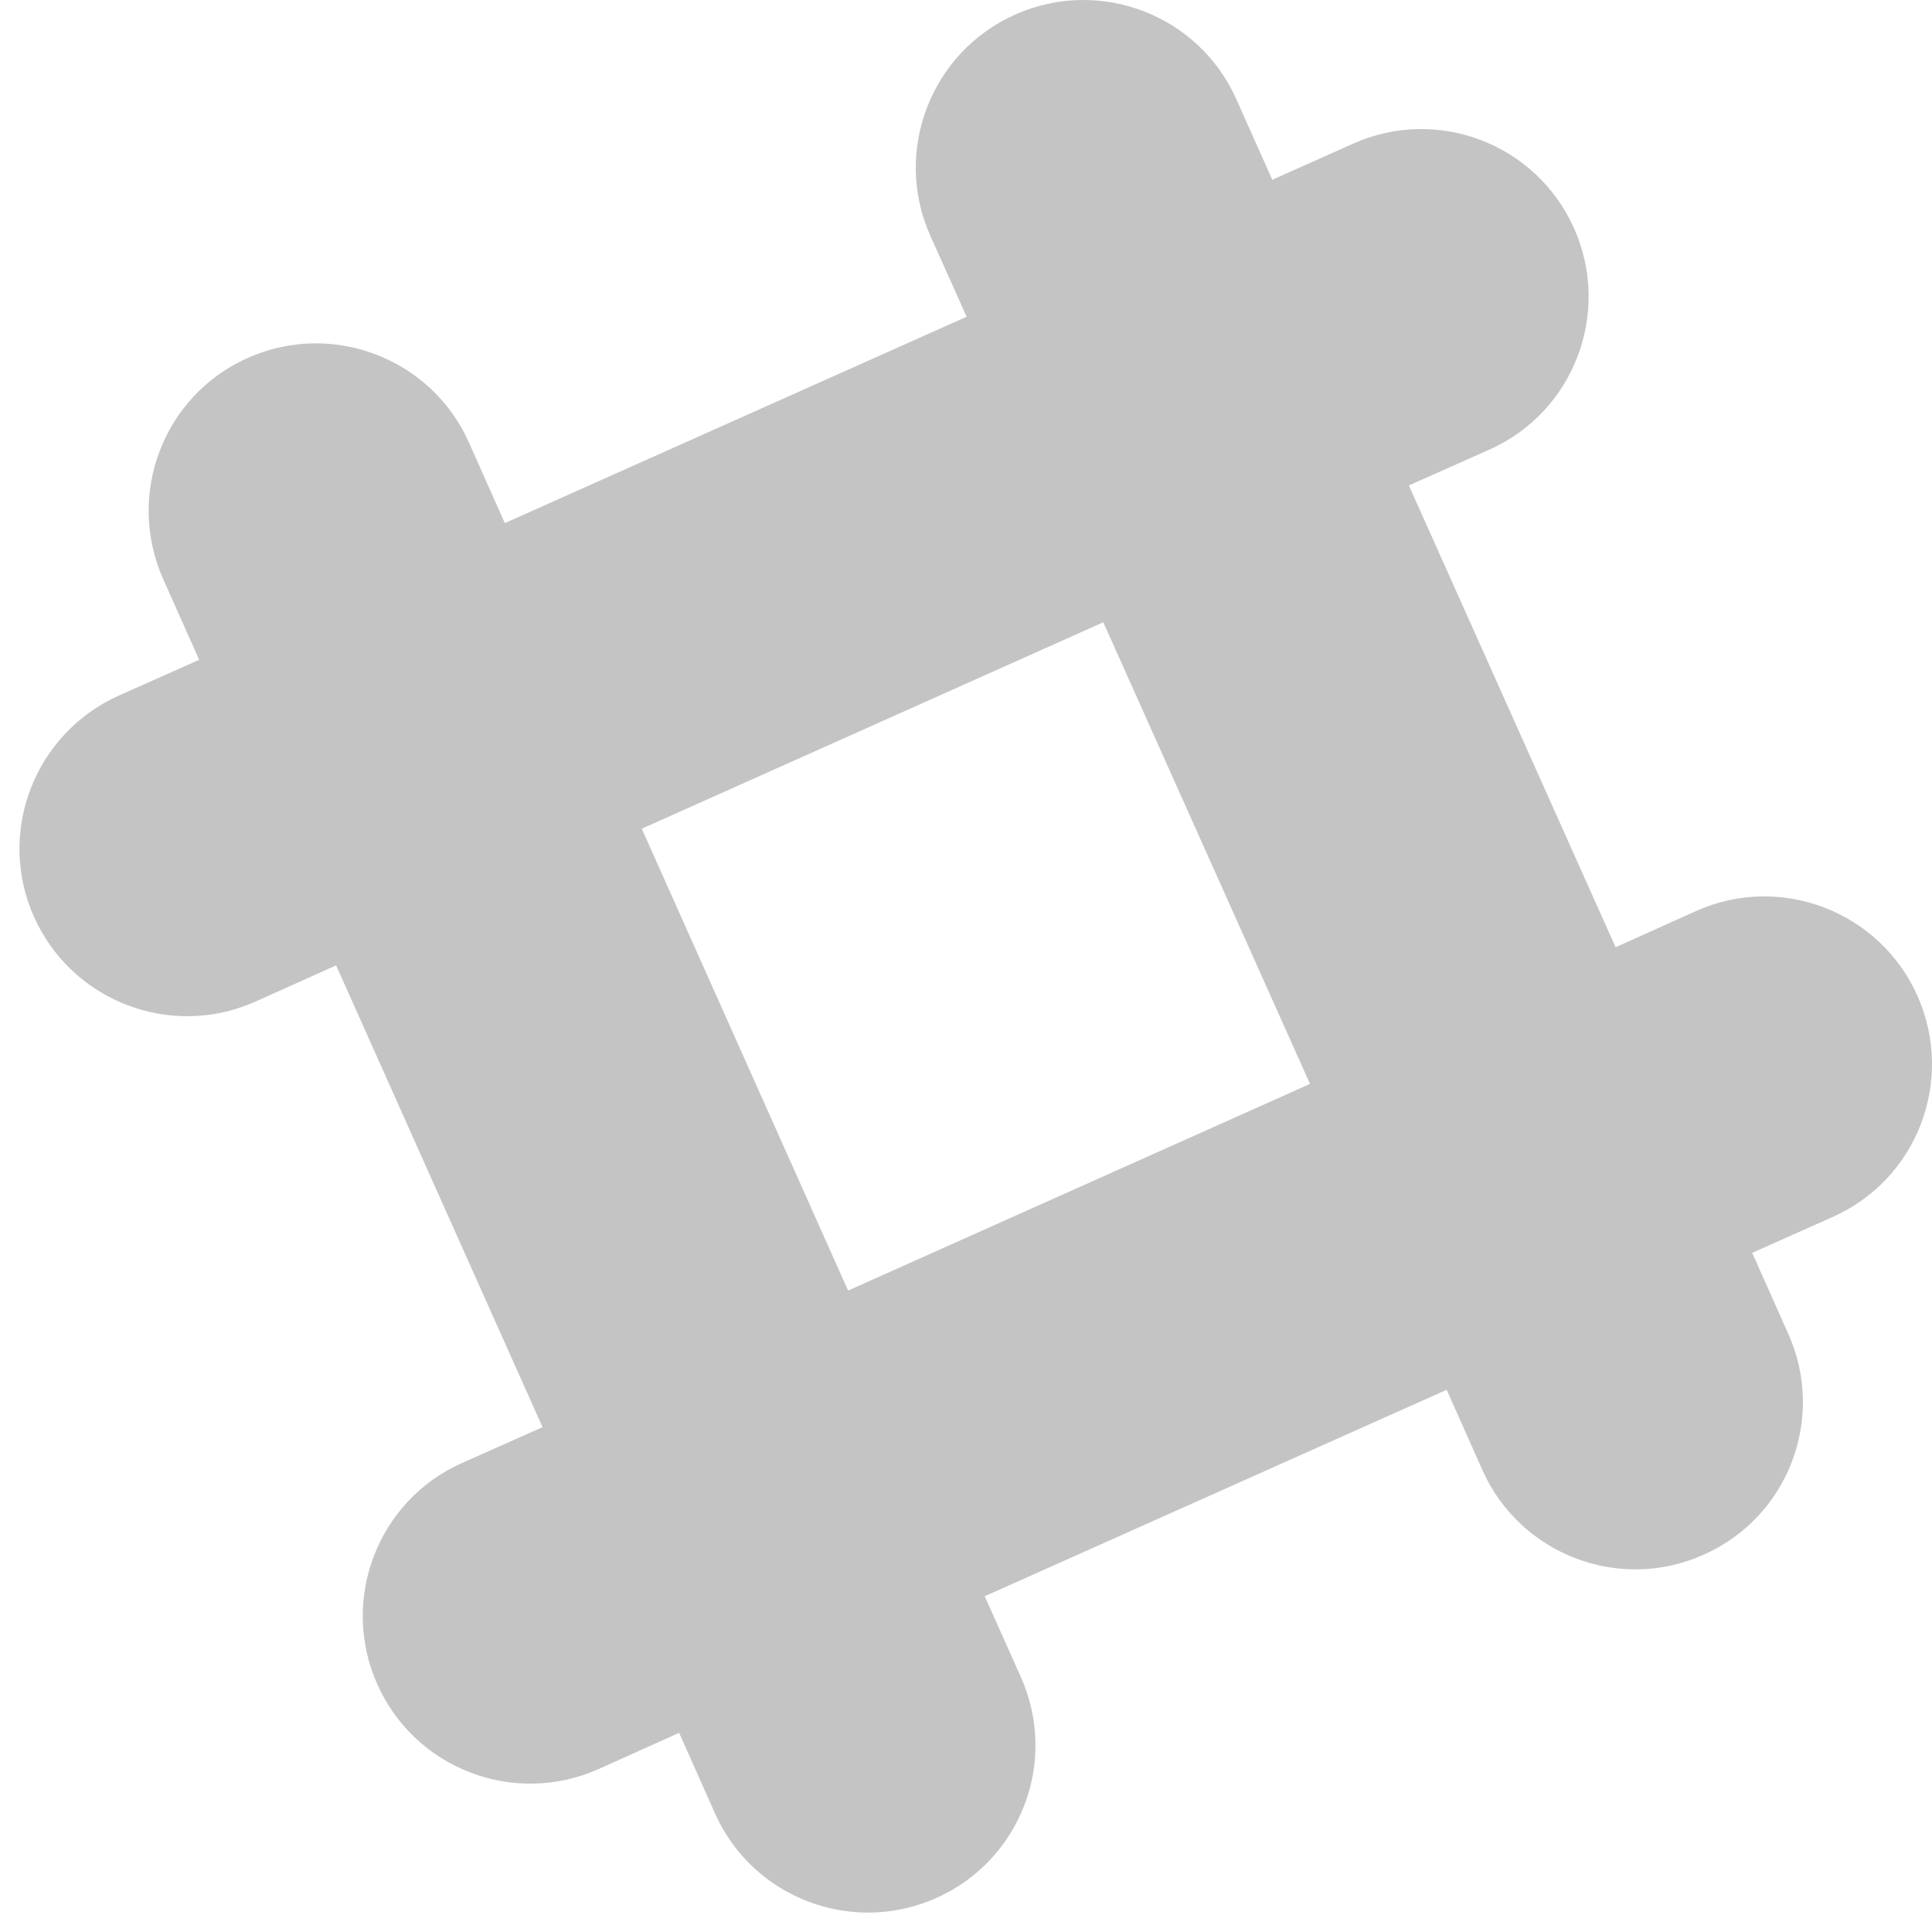 <?xml version="1.0" encoding="UTF-8" standalone="no"?>
<svg width="34px" height="34px" viewBox="0 0 34 34" version="1.1" xmlns="http://www.w3.org/2000/svg" xmlns:xlink="http://www.w3.org/1999/xlink">
    <!-- Generator: Sketch 43.2 (39069) - http://www.bohemiancoding.com/sketch -->
    <title>i7 slack</title>
    <desc>Created with Sketch.</desc>
    <defs></defs>
    <g id="Page-1" stroke="none" stroke-width="1" fill="none" fill-rule="evenodd">
        <path d="M33.743,17.523 C33.079,16.037 31.333,15.368 29.849,16.032 L28.432,16.67 L24.794,8.543 L26.216,7.91 C27.7,7.246 28.364,5.5 27.7,4.016 C27.036,2.531 25.295,1.862 23.806,2.531 L22.39,3.164 L21.758,1.747 C21.094,0.257 19.348,-0.406 17.864,0.257 C16.378,0.921 15.709,2.667 16.373,4.151 L17.011,5.574 L8.884,9.206 L8.251,7.784 C7.587,6.3 5.841,5.636 4.357,6.3 C2.873,6.964 2.21,8.705 2.873,10.194 L3.505,11.611 L2.089,12.242 C0.604,12.912 -0.065,14.652 0.599,16.136 C1.264,17.622 3.008,18.291 4.494,17.627 L5.915,16.989 L9.548,25.116 L8.125,25.749 C6.641,26.413 5.978,28.159 6.641,29.643 C7.305,31.128 9.046,31.797 10.535,31.132 L11.952,30.495 L12.584,31.916 C13.249,33.401 14.994,34.065 16.479,33.401 C17.963,32.738 18.632,30.997 17.963,29.508 L17.33,28.091 L25.459,24.458 L26.09,25.875 C26.754,27.359 28.5,28.028 29.984,27.359 C31.469,26.7 32.138,24.954 31.469,23.47 L30.836,22.048 L32.253,21.416 C33.743,20.753 34.406,19.012 33.743,17.523 Z M14.925,22.712 L11.294,14.584 L19.416,10.951 L23.054,19.075 L14.925,22.712 Z" id="i7-slack" fill="#C4C4C4"></path>
    </g>
</svg>